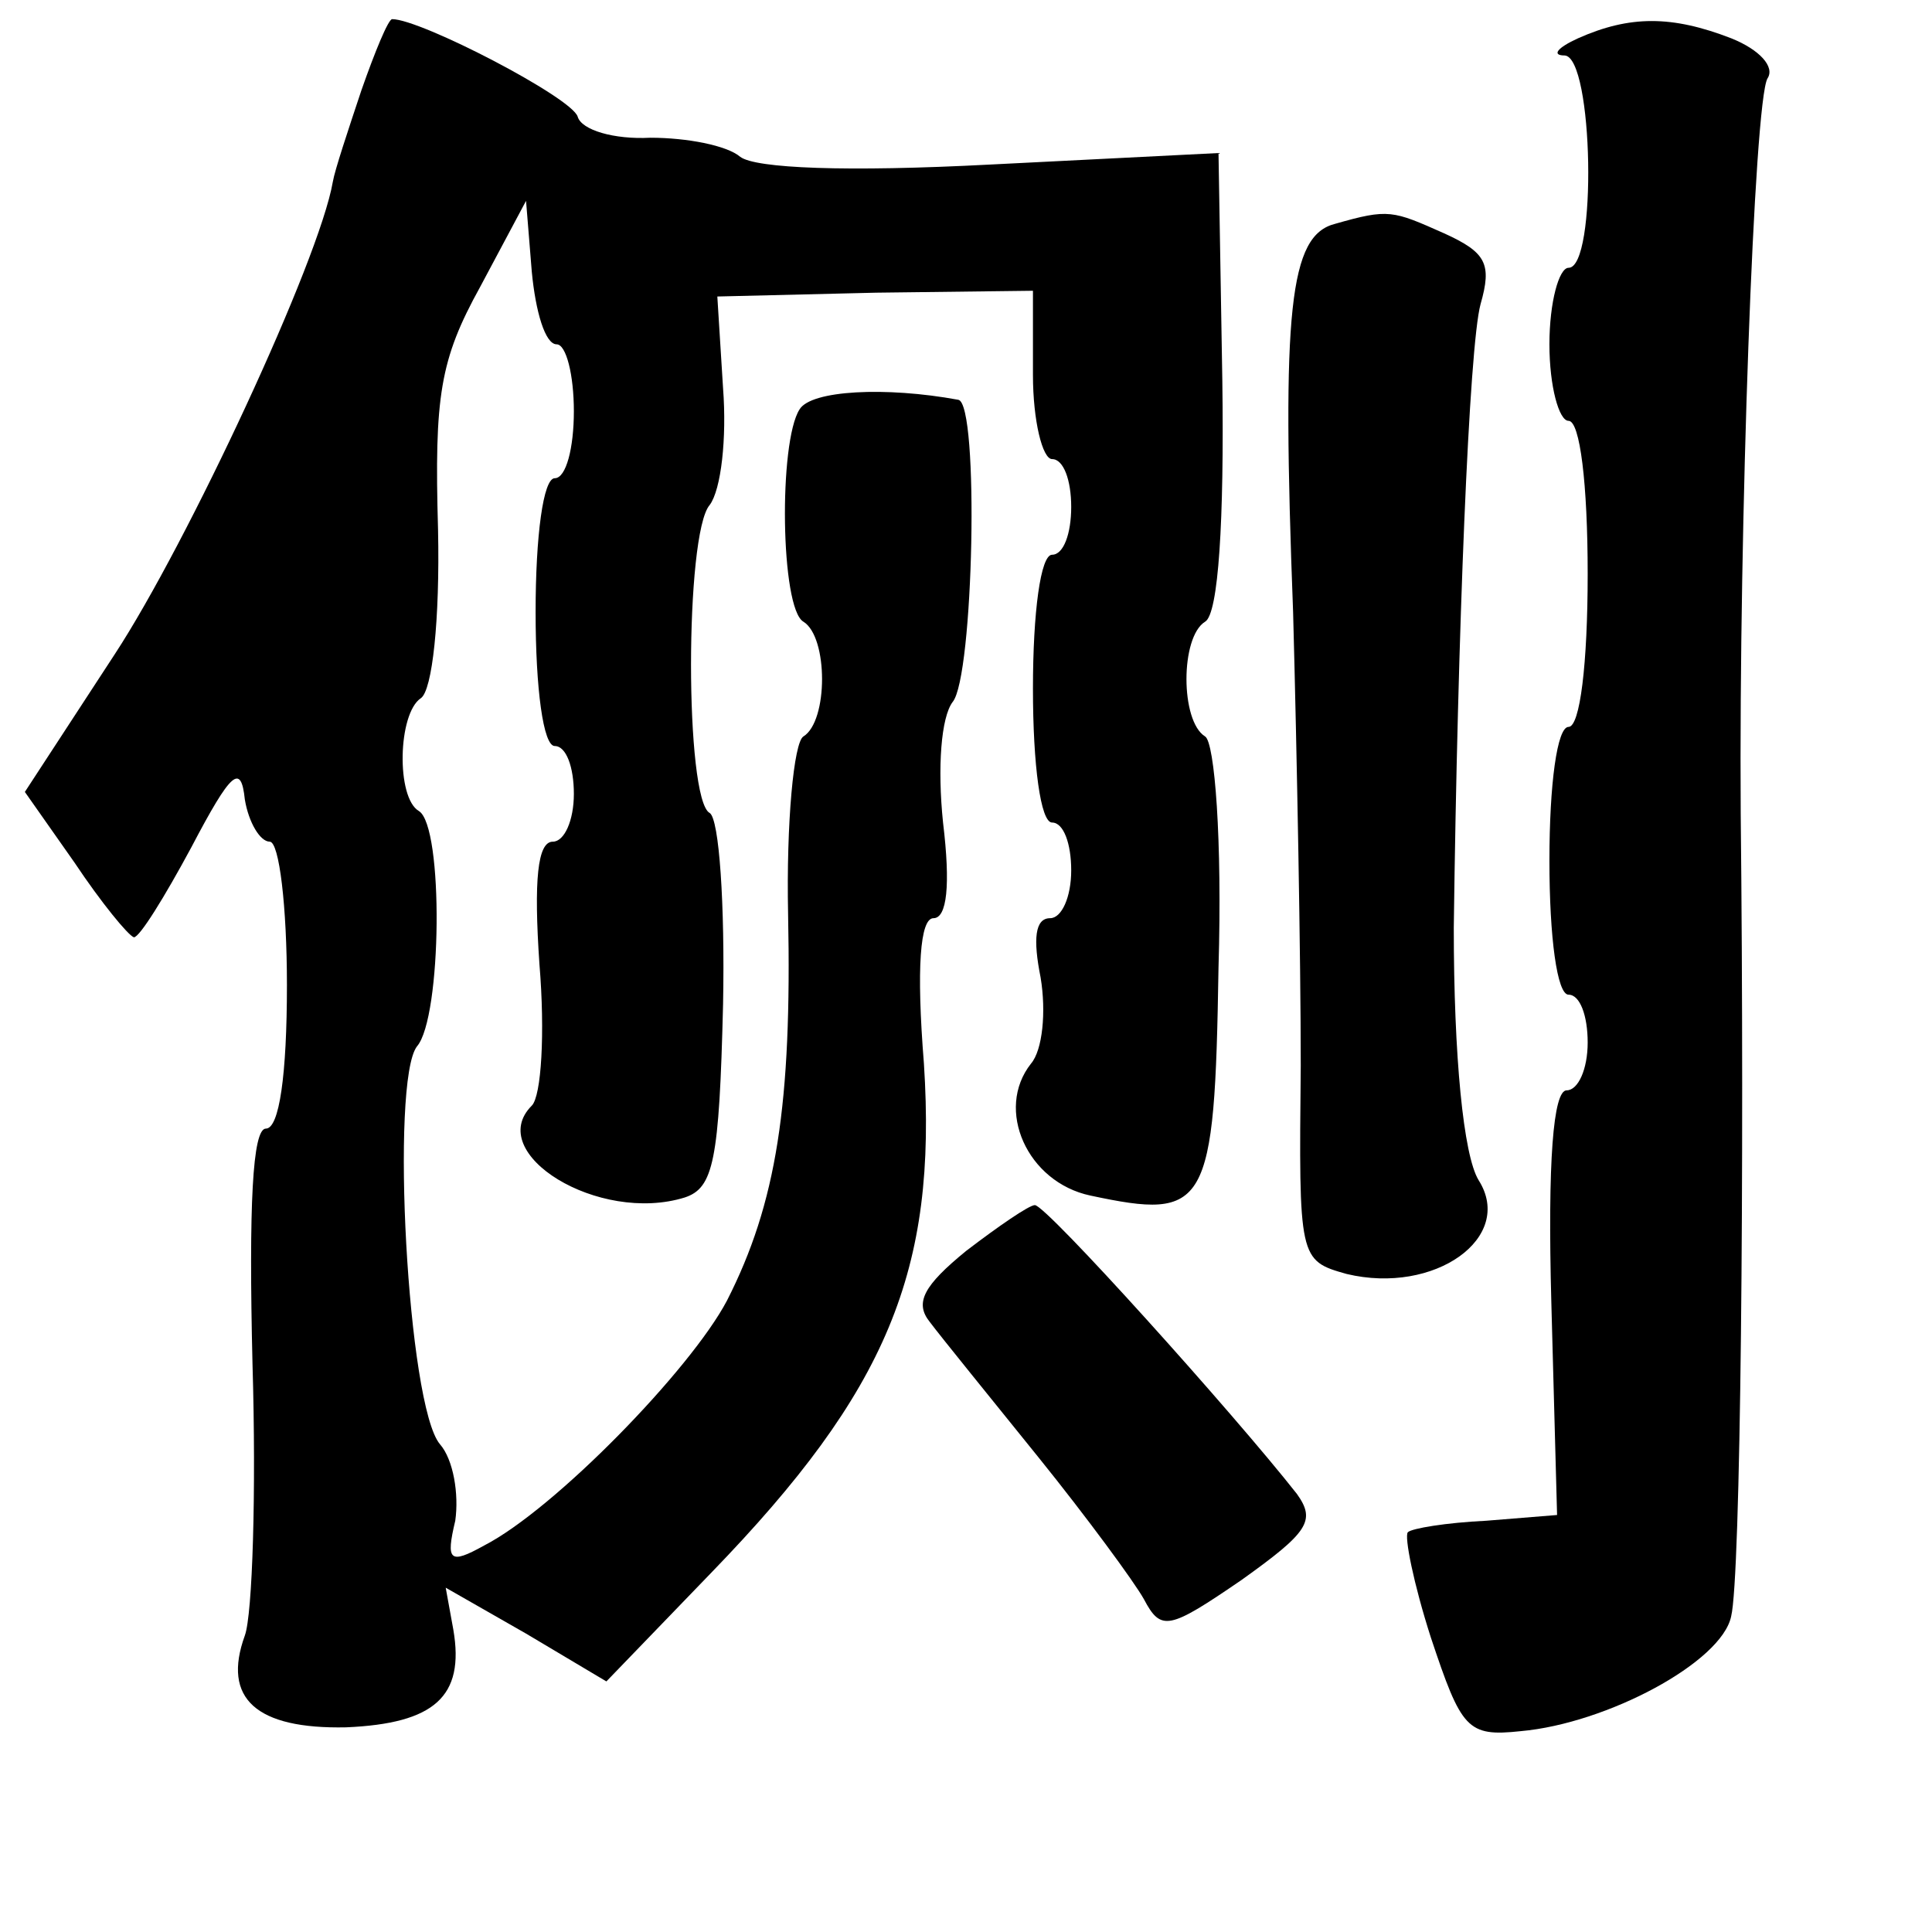 <?xml version="1.0" standalone="no"?>
<!DOCTYPE svg PUBLIC "-//W3C//DTD SVG 20010904//EN"
 "http://www.w3.org/TR/2001/REC-SVG-20010904/DTD/svg10.dtd">
<svg version="1.0" xmlns="http://www.w3.org/2000/svg"
 width="101pt" height="101pt" viewBox="0 0 101 101"
 preserveAspectRatio="xMidYMid meet">
<g transform="translate(0,101) scale(0.1,-0.1)"
fill="#000000" stroke="none">
<path d="M189 963 c-7 -21 -14 -42 -15 -48 -7 -41 -76 -189 -114 -247 l-47
-72 26 -37 c14 -21 28 -38 31 -39 3 0 16 21 30 47 21 40 26 44 28 25 2 -12 8
-22 13 -22 5 0 9 -34 9 -75 0 -47 -4 -75 -11 -75 -7 0 -9 -40 -7 -123 2 -67 0
-131 -4 -142 -12 -33 6 -49 53 -48 46 2 62 16 56 51 l-4 22 42 -24 42 -25 55
57 c92 95 118 158 111 266 -4 50 -2 76 5 76 7 0 9 17 5 50 -3 29 -1 55 5 63
11 13 14 156 3 158 -38 7 -77 5 -83 -5 -11 -17 -10 -104 2 -111 13 -8 13 -52
0 -60 -5 -3 -9 -45 -8 -93 2 -99 -6 -151 -32 -202 -19 -36 -90 -109 -127 -128
-18 -10 -20 -8 -15 13 2 14 -1 32 -8 40 -17 20 -26 190 -12 208 13 15 14 115
1 123 -12 7 -11 51 1 59 6 4 10 41 9 88 -2 70 1 89 22 127 l24 45 3 -37 c2
-21 7 -38 13 -38 5 0 9 -16 9 -35 0 -19 -4 -35 -10 -35 -6 0 -10 -30 -10 -70
0 -40 4 -70 10 -70 6 0 10 -11 10 -25 0 -14 -5 -25 -11 -25 -8 0 -10 -20 -7
-64 3 -36 1 -69 -4 -74 -25 -25 35 -62 80 -48 15 5 18 19 20 101 1 52 -2 97
-7 100 -13 7 -13 146 0 161 6 8 9 35 7 61 l-3 48 83 2 82 1 0 -44 c0 -24 5
-44 10 -44 6 0 10 -11 10 -25 0 -14 -4 -25 -10 -25 -6 0 -10 -30 -10 -70 0
-40 4 -70 10 -70 6 0 10 -11 10 -25 0 -14 -5 -25 -11 -25 -8 0 -9 -11 -5 -31
3 -18 1 -38 -5 -45 -19 -24 -2 -62 31 -69 61 -13 65 -7 67 119 2 67 -2 118 -7
121 -13 8 -13 52 0 60 7 4 10 53 9 126 l-2 119 -119 -6 c-76 -4 -123 -2 -131
4 -7 6 -28 10 -47 10 -19 -1 -36 4 -38 11 -3 10 -82 51 -97 51 -2 0 -9 -17
-16 -37z"/>
<path d="M825 990 c-11 -5 -14 -9 -7 -9 15 -1 17 -111 2 -111 -5 0 -10 -18
-10 -40 0 -22 5 -40 10 -40 6 0 10 -33 10 -80 0 -47 -4 -80 -10 -80 -6 0 -10
-30 -10 -70 0 -40 4 -70 10 -70 6 0 10 -11 10 -25 0 -14 -5 -25 -11 -25 -7 0
-10 -37 -8 -111 l3 -111 -37 -3 c-21 -1 -39 -4 -41 -6 -2 -2 3 -27 12 -55 16
-48 19 -52 47 -49 45 4 105 36 110 60 5 20 7 233 5 420 -1 150 7 372 14 384 4
6 -4 15 -19 21 -31 12 -53 12 -80 0z"/>
<path d="M698 893 c-24 -6 -28 -45 -22 -203 2 -74 4 -181 4 -237 -1 -101 -1
-102 24 -109 46 -11 88 19 69 49 -8 13 -13 65 -13 132 2 154 8 304 14 326 6
21 3 27 -19 37 -27 12 -29 13 -57 5z"/>
<path d="M505 356 c-22 -18 -27 -27 -19 -37 6 -8 32 -40 57 -71 25 -31 50 -65
55 -74 9 -17 13 -16 51 10 35 25 39 31 29 45 -33 42 -131 151 -137 151 -3 0
-19 -11 -36 -24z"/>
</g>
</svg>
